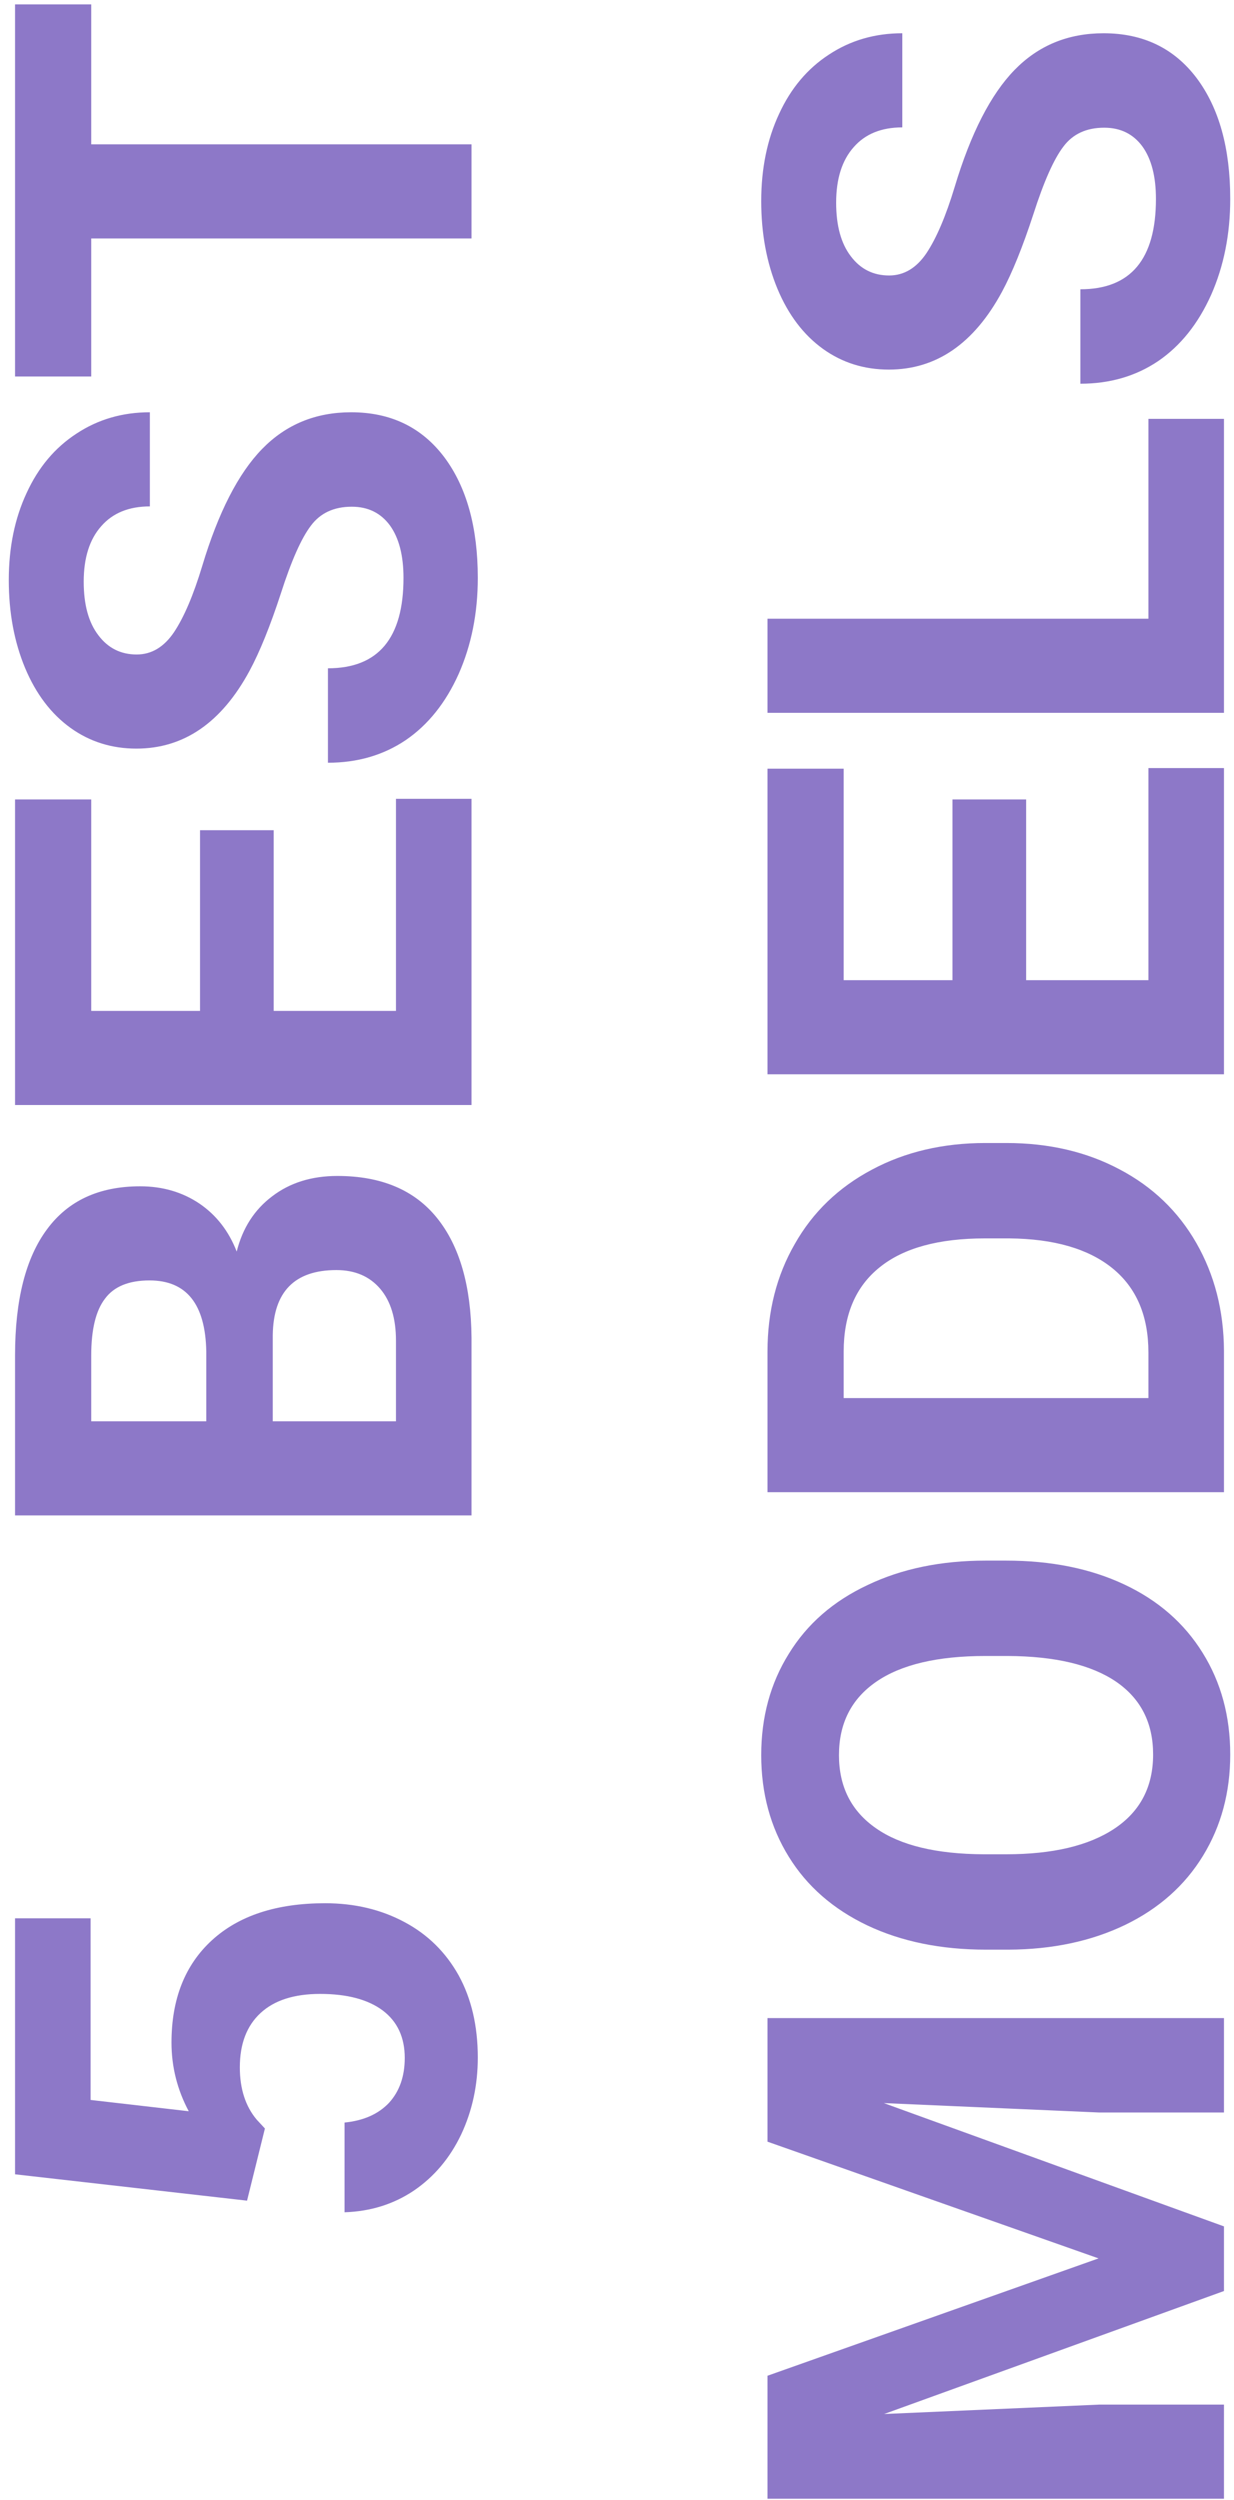 <svg width="123" height="249" viewBox="0 0 123 249" fill="none" xmlns="http://www.w3.org/2000/svg">
<path d="M24.625 219.187L1.5 216.562L1.5 191.062L9.031 191.062L9.031 209.156L18.812 210.281C17.667 208.135 17.094 205.854 17.094 203.437C17.094 199.104 18.438 195.708 21.125 193.25C23.812 190.792 27.573 189.562 32.406 189.562C35.344 189.562 37.979 190.187 40.312 191.437C42.625 192.667 44.427 194.437 45.719 196.75C46.99 199.062 47.625 201.792 47.625 204.937C47.625 207.687 47.073 210.24 45.969 212.594C44.844 214.948 43.271 216.812 41.25 218.187C39.229 219.542 36.927 220.26 34.344 220.344L34.344 211.406C36.24 211.219 37.719 210.562 38.781 209.437C39.823 208.292 40.344 206.802 40.344 204.969C40.344 202.927 39.615 201.354 38.156 200.25C36.677 199.146 34.594 198.594 31.906 198.594C29.323 198.594 27.344 199.229 25.969 200.5C24.594 201.771 23.906 203.573 23.906 205.906C23.906 208.052 24.469 209.792 25.594 211.125L26.406 212L24.625 219.187ZM47 150.937L1.5 150.937L1.5 135C1.5 129.479 2.562 125.292 4.687 122.437C6.792 119.583 9.885 118.156 13.969 118.156C16.198 118.156 18.167 118.729 19.875 119.875C21.562 121.021 22.802 122.615 23.594 124.656C24.177 122.323 25.354 120.49 27.125 119.156C28.896 117.802 31.062 117.125 33.625 117.125C38 117.125 41.312 118.521 43.562 121.312C45.812 124.104 46.958 128.083 47 133.25L47 150.937ZM27.188 141.562L39.469 141.562L39.469 133.531C39.469 131.323 38.948 129.604 37.906 128.375C36.844 127.125 35.385 126.5 33.531 126.5C29.365 126.5 27.25 128.656 27.188 132.969L27.188 141.562ZM20.562 141.562L20.562 134.625C20.479 129.896 18.594 127.531 14.906 127.531C12.844 127.531 11.365 128.135 10.469 129.344C9.552 130.531 9.094 132.417 9.094 135L9.094 141.562L20.562 141.562ZM27.281 82.688L27.281 100.687L39.469 100.687L39.469 79.562L47 79.562L47 110.062L1.5 110.062L1.5 79.625L9.094 79.625L9.094 100.687L19.938 100.687L19.938 82.688L27.281 82.688ZM35.062 50.469C33.292 50.469 31.938 51.094 31 52.344C30.042 53.594 29.042 55.844 28 59.094C26.938 62.344 25.896 64.917 24.875 66.812C22.083 71.979 18.323 74.562 13.594 74.562C11.135 74.562 8.948 73.875 7.031 72.5C5.094 71.104 3.583 69.115 2.5 66.531C1.417 63.927 0.875 61.01 0.875 57.781C0.875 54.531 1.469 51.635 2.656 49.094C3.823 46.552 5.479 44.583 7.625 43.188C9.771 41.771 12.208 41.062 14.938 41.062L14.938 50.438C12.854 50.438 11.24 51.094 10.094 52.406C8.927 53.719 8.344 55.562 8.344 57.938C8.344 60.229 8.833 62.01 9.812 63.281C10.771 64.552 12.042 65.188 13.625 65.188C15.104 65.188 16.344 64.448 17.344 62.969C18.344 61.469 19.281 59.271 20.156 56.375C21.76 51.042 23.75 47.156 26.125 44.719C28.5 42.281 31.458 41.062 35 41.062C38.938 41.062 42.031 42.552 44.281 45.531C46.51 48.51 47.625 52.521 47.625 57.562C47.625 61.062 46.99 64.25 45.719 67.125C44.427 70 42.667 72.198 40.438 73.719C38.208 75.219 35.625 75.969 32.688 75.969L32.688 66.562C37.708 66.562 40.219 63.562 40.219 57.562C40.219 55.333 39.771 53.594 38.875 52.344C37.958 51.094 36.688 50.469 35.062 50.469ZM9.094 0.437L9.094 14.375L47 14.375L47 23.75L9.094 23.75L9.094 37.5L1.5 37.5L1.5 0.437L9.094 0.437ZM76.5 236.625L109.5 224.937L76.5 213.312L76.5 201L122 201L122 210.406L109.562 210.406L88.094 209.469L122 221.75L122 228.187L88.125 240.437L109.562 239.5L122 239.5L122 248.875L76.5 248.875L76.5 236.625ZM100.281 155.437C104.76 155.437 108.687 156.229 112.062 157.812C115.437 159.396 118.042 161.667 119.875 164.625C121.708 167.562 122.625 170.937 122.625 174.75C122.625 178.521 121.719 181.885 119.906 184.844C118.094 187.802 115.51 190.094 112.156 191.719C108.781 193.344 104.906 194.167 100.531 194.187L98.281 194.187C93.802 194.187 89.865 193.385 86.469 191.781C83.052 190.156 80.438 187.875 78.625 184.937C76.792 181.979 75.875 178.604 75.875 174.812C75.875 171.021 76.792 167.656 78.625 164.719C80.438 161.76 83.052 159.479 86.469 157.875C89.865 156.25 93.792 155.437 98.25 155.437L100.281 155.437ZM98.219 164.937C93.448 164.937 89.823 165.792 87.344 167.5C84.865 169.208 83.625 171.646 83.625 174.812C83.625 177.958 84.854 180.385 87.312 182.094C89.75 183.802 93.333 184.667 98.062 184.687L100.281 184.687C104.927 184.687 108.531 183.833 111.094 182.125C113.656 180.417 114.937 177.958 114.937 174.75C114.937 171.604 113.708 169.187 111.25 167.5C108.771 165.812 105.167 164.958 100.437 164.937L98.219 164.937ZM122 148.625L76.5 148.625L76.5 134.625C76.5 130.625 77.406 127.052 79.219 123.906C81.01 120.74 83.573 118.271 86.906 116.5C90.219 114.729 93.99 113.844 98.219 113.844L100.312 113.844C104.542 113.844 108.302 114.719 111.594 116.469C114.885 118.198 117.437 120.646 119.25 123.812C121.062 126.979 121.979 130.552 122 134.531L122 148.625ZM84.094 139.25L114.469 139.25L114.469 134.719C114.469 131.052 113.271 128.25 110.875 126.312C108.479 124.375 105.052 123.385 100.594 123.344L98.188 123.344C93.562 123.344 90.062 124.302 87.688 126.219C85.292 128.135 84.094 130.937 84.094 134.625L84.094 139.25ZM102.281 79.625L102.281 97.625L114.469 97.625L114.469 76.5L122 76.5L122 107L76.5 107L76.5 76.562L84.094 76.562L84.094 97.625L94.938 97.625L94.938 79.625L102.281 79.625ZM114.469 61.625L114.469 41.719L122 41.719L122 71L76.5 71L76.5 61.625L114.469 61.625ZM110.062 12.719C108.292 12.719 106.937 13.344 106 14.594C105.042 15.844 104.042 18.094 103 21.344C101.937 24.594 100.896 27.167 99.875 29.062C97.083 34.229 93.323 36.812 88.594 36.812C86.135 36.812 83.948 36.125 82.031 34.75C80.094 33.354 78.583 31.365 77.5 28.781C76.417 26.177 75.875 23.26 75.875 20.031C75.875 16.781 76.469 13.885 77.656 11.344C78.823 8.802 80.479 6.833 82.625 5.438C84.771 4.021 87.208 3.312 89.938 3.312L89.938 12.688C87.854 12.688 86.24 13.344 85.094 14.656C83.927 15.969 83.344 17.812 83.344 20.188C83.344 22.479 83.833 24.26 84.812 25.531C85.771 26.802 87.042 27.438 88.625 27.438C90.104 27.438 91.344 26.698 92.344 25.219C93.344 23.719 94.281 21.521 95.156 18.625C96.76 13.292 98.75 9.406 101.125 6.969C103.5 4.531 106.458 3.312 110 3.312C113.937 3.312 117.031 4.802 119.281 7.781C121.51 10.76 122.625 14.771 122.625 19.812C122.625 23.312 121.99 26.5 120.719 29.375C119.427 32.25 117.667 34.448 115.437 35.969C113.208 37.469 110.625 38.219 107.687 38.219L107.687 28.812C112.708 28.812 115.219 25.812 115.219 19.812C115.219 17.583 114.771 15.844 113.875 14.594C112.958 13.344 111.687 12.719 110.062 12.719Z" fill="#8D78C8"/>
</svg>
